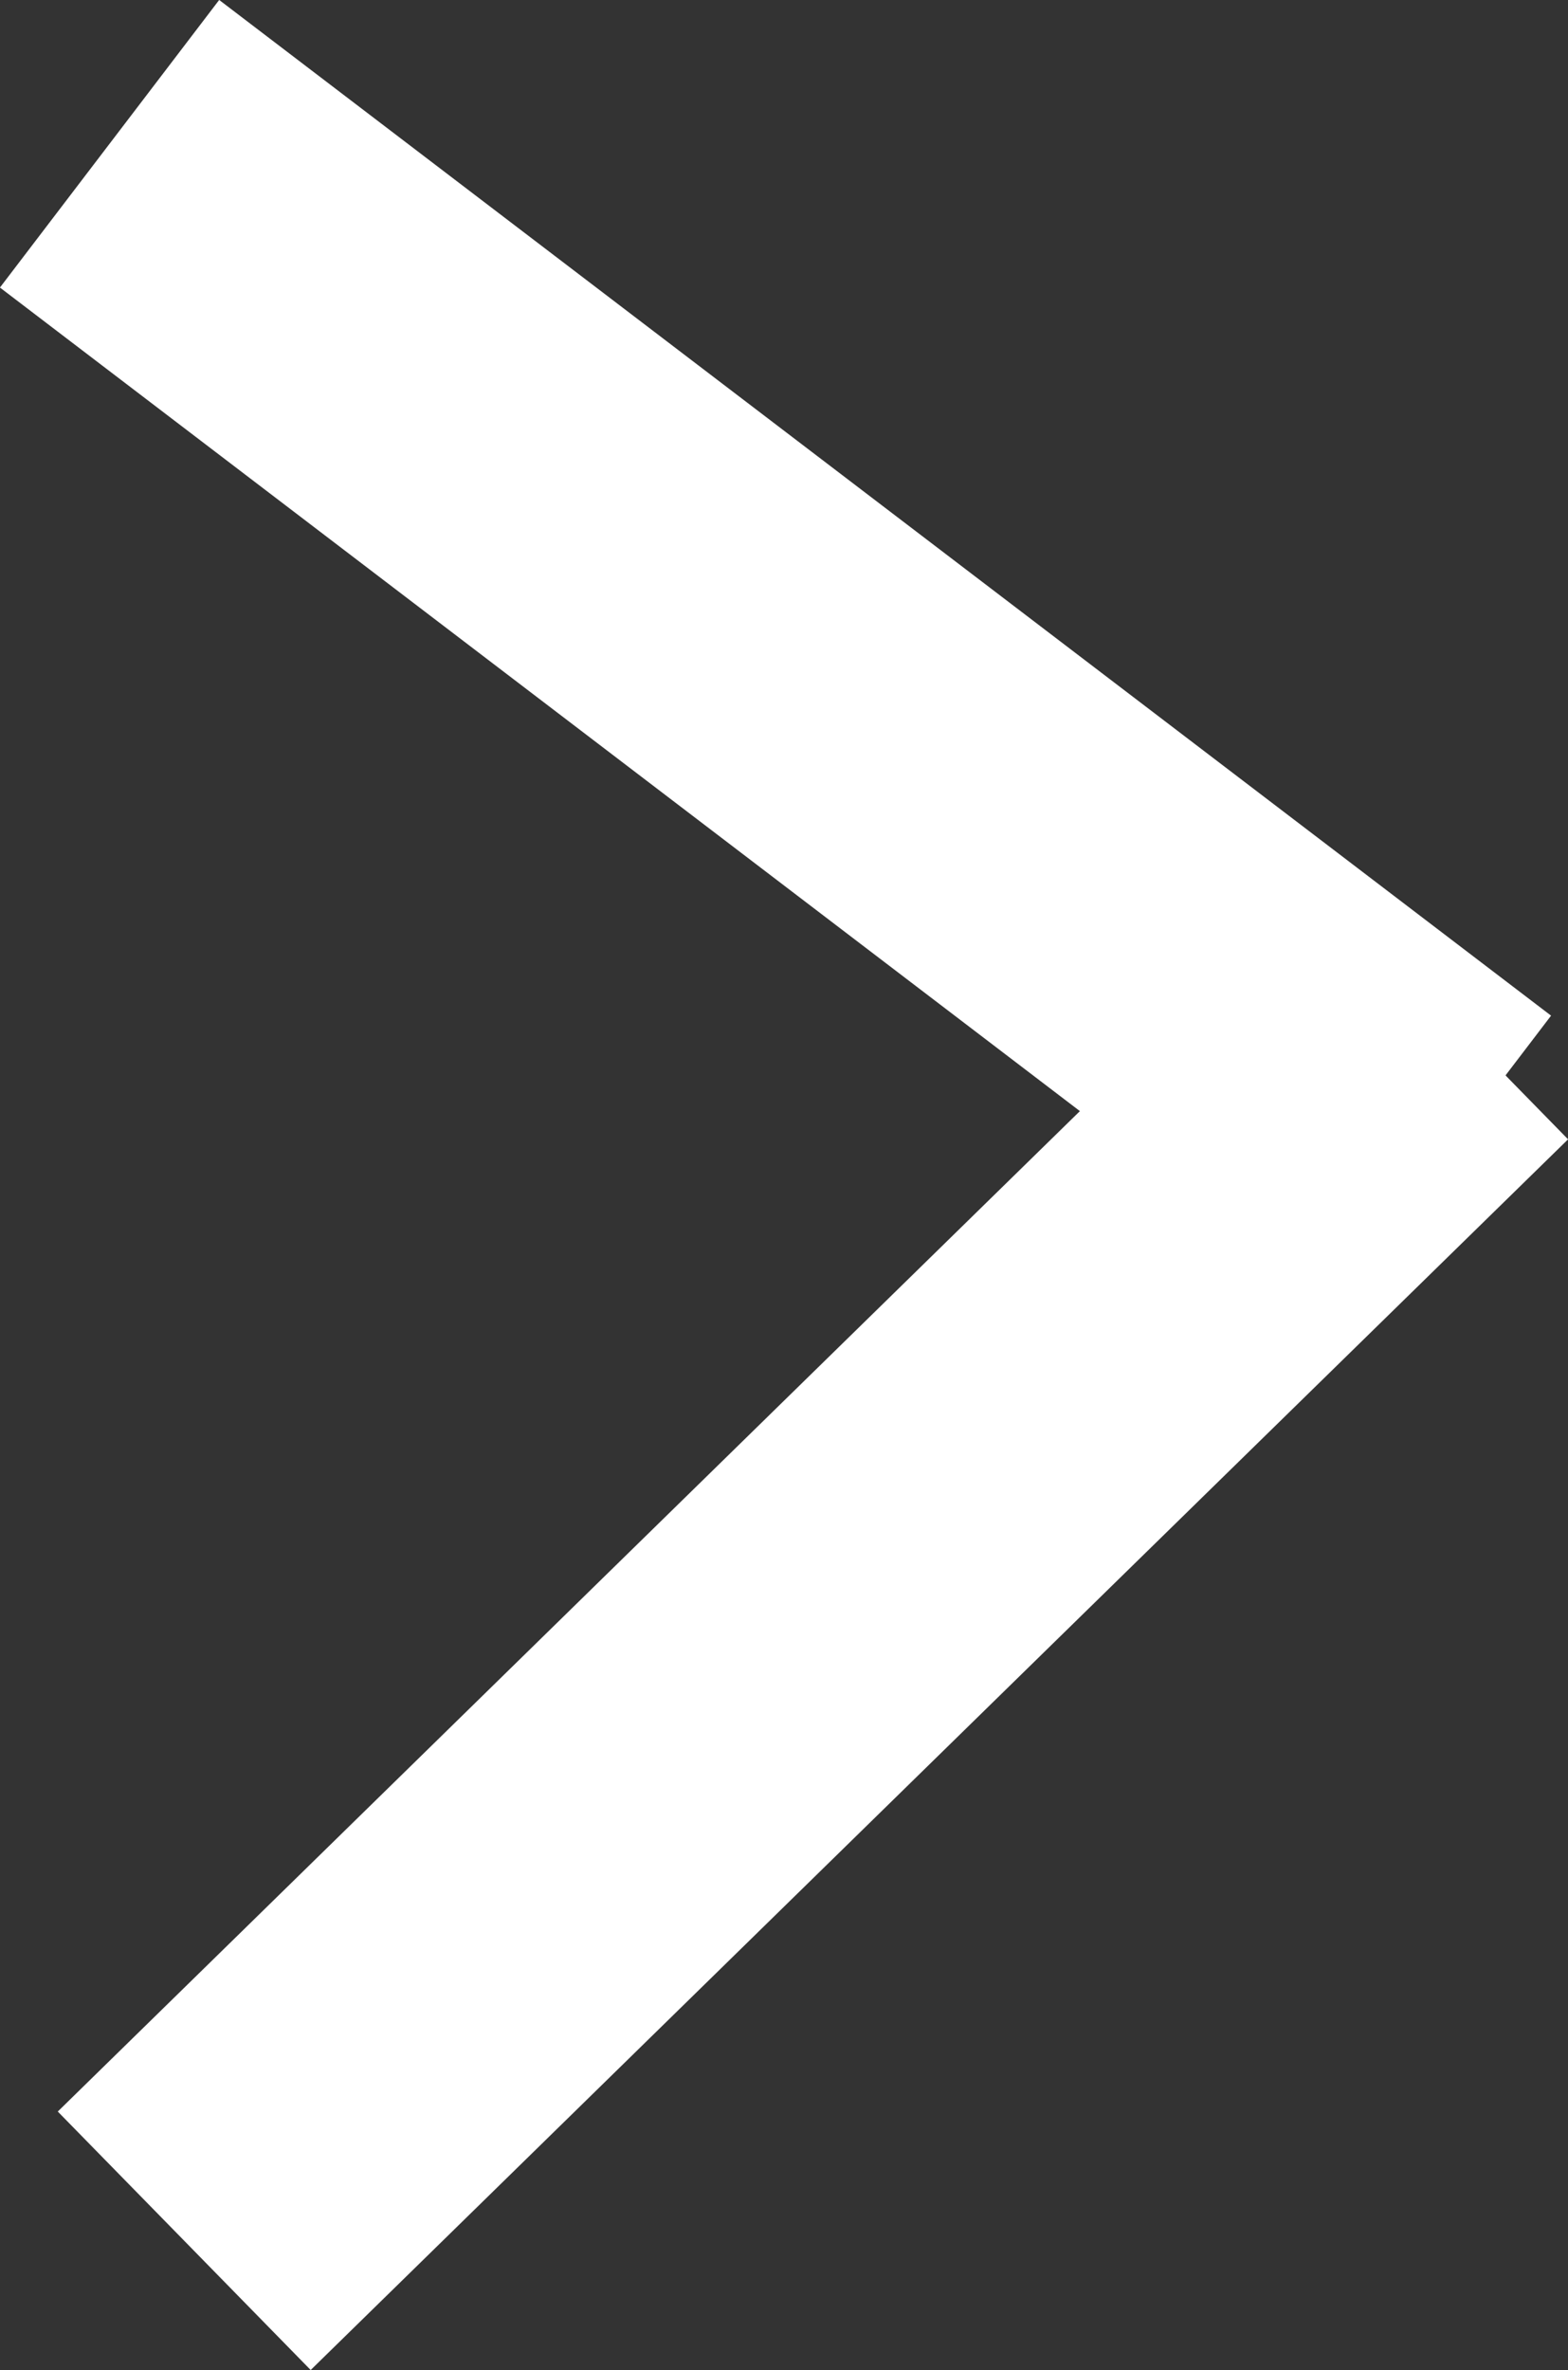 <svg xmlns="http://www.w3.org/2000/svg" width="8.673" height="13.107" viewBox="0 0 8.673 13.107">
  <rect x="0" y="0" width="8.673" height="13.107" fill="#333333" stroke="none"/>
  <g id="mobilearrowicon" transform="translate(-1652.808 -939.088)">
    <path id="Path_3" data-name="Path 3" d="M.826-.617,8.193,5" transform="translate(1652.588 940.5)" fill="none" stroke="#fff" stroke-width="2"/>
    <path id="Path_2" data-name="Path 2" d="M1.815,6.806,4.858,3.828,8.77,0" transform="translate(1652.012 944.674)" fill="none" stroke="#fff" stroke-width="2"/>
  </g>
</svg>
